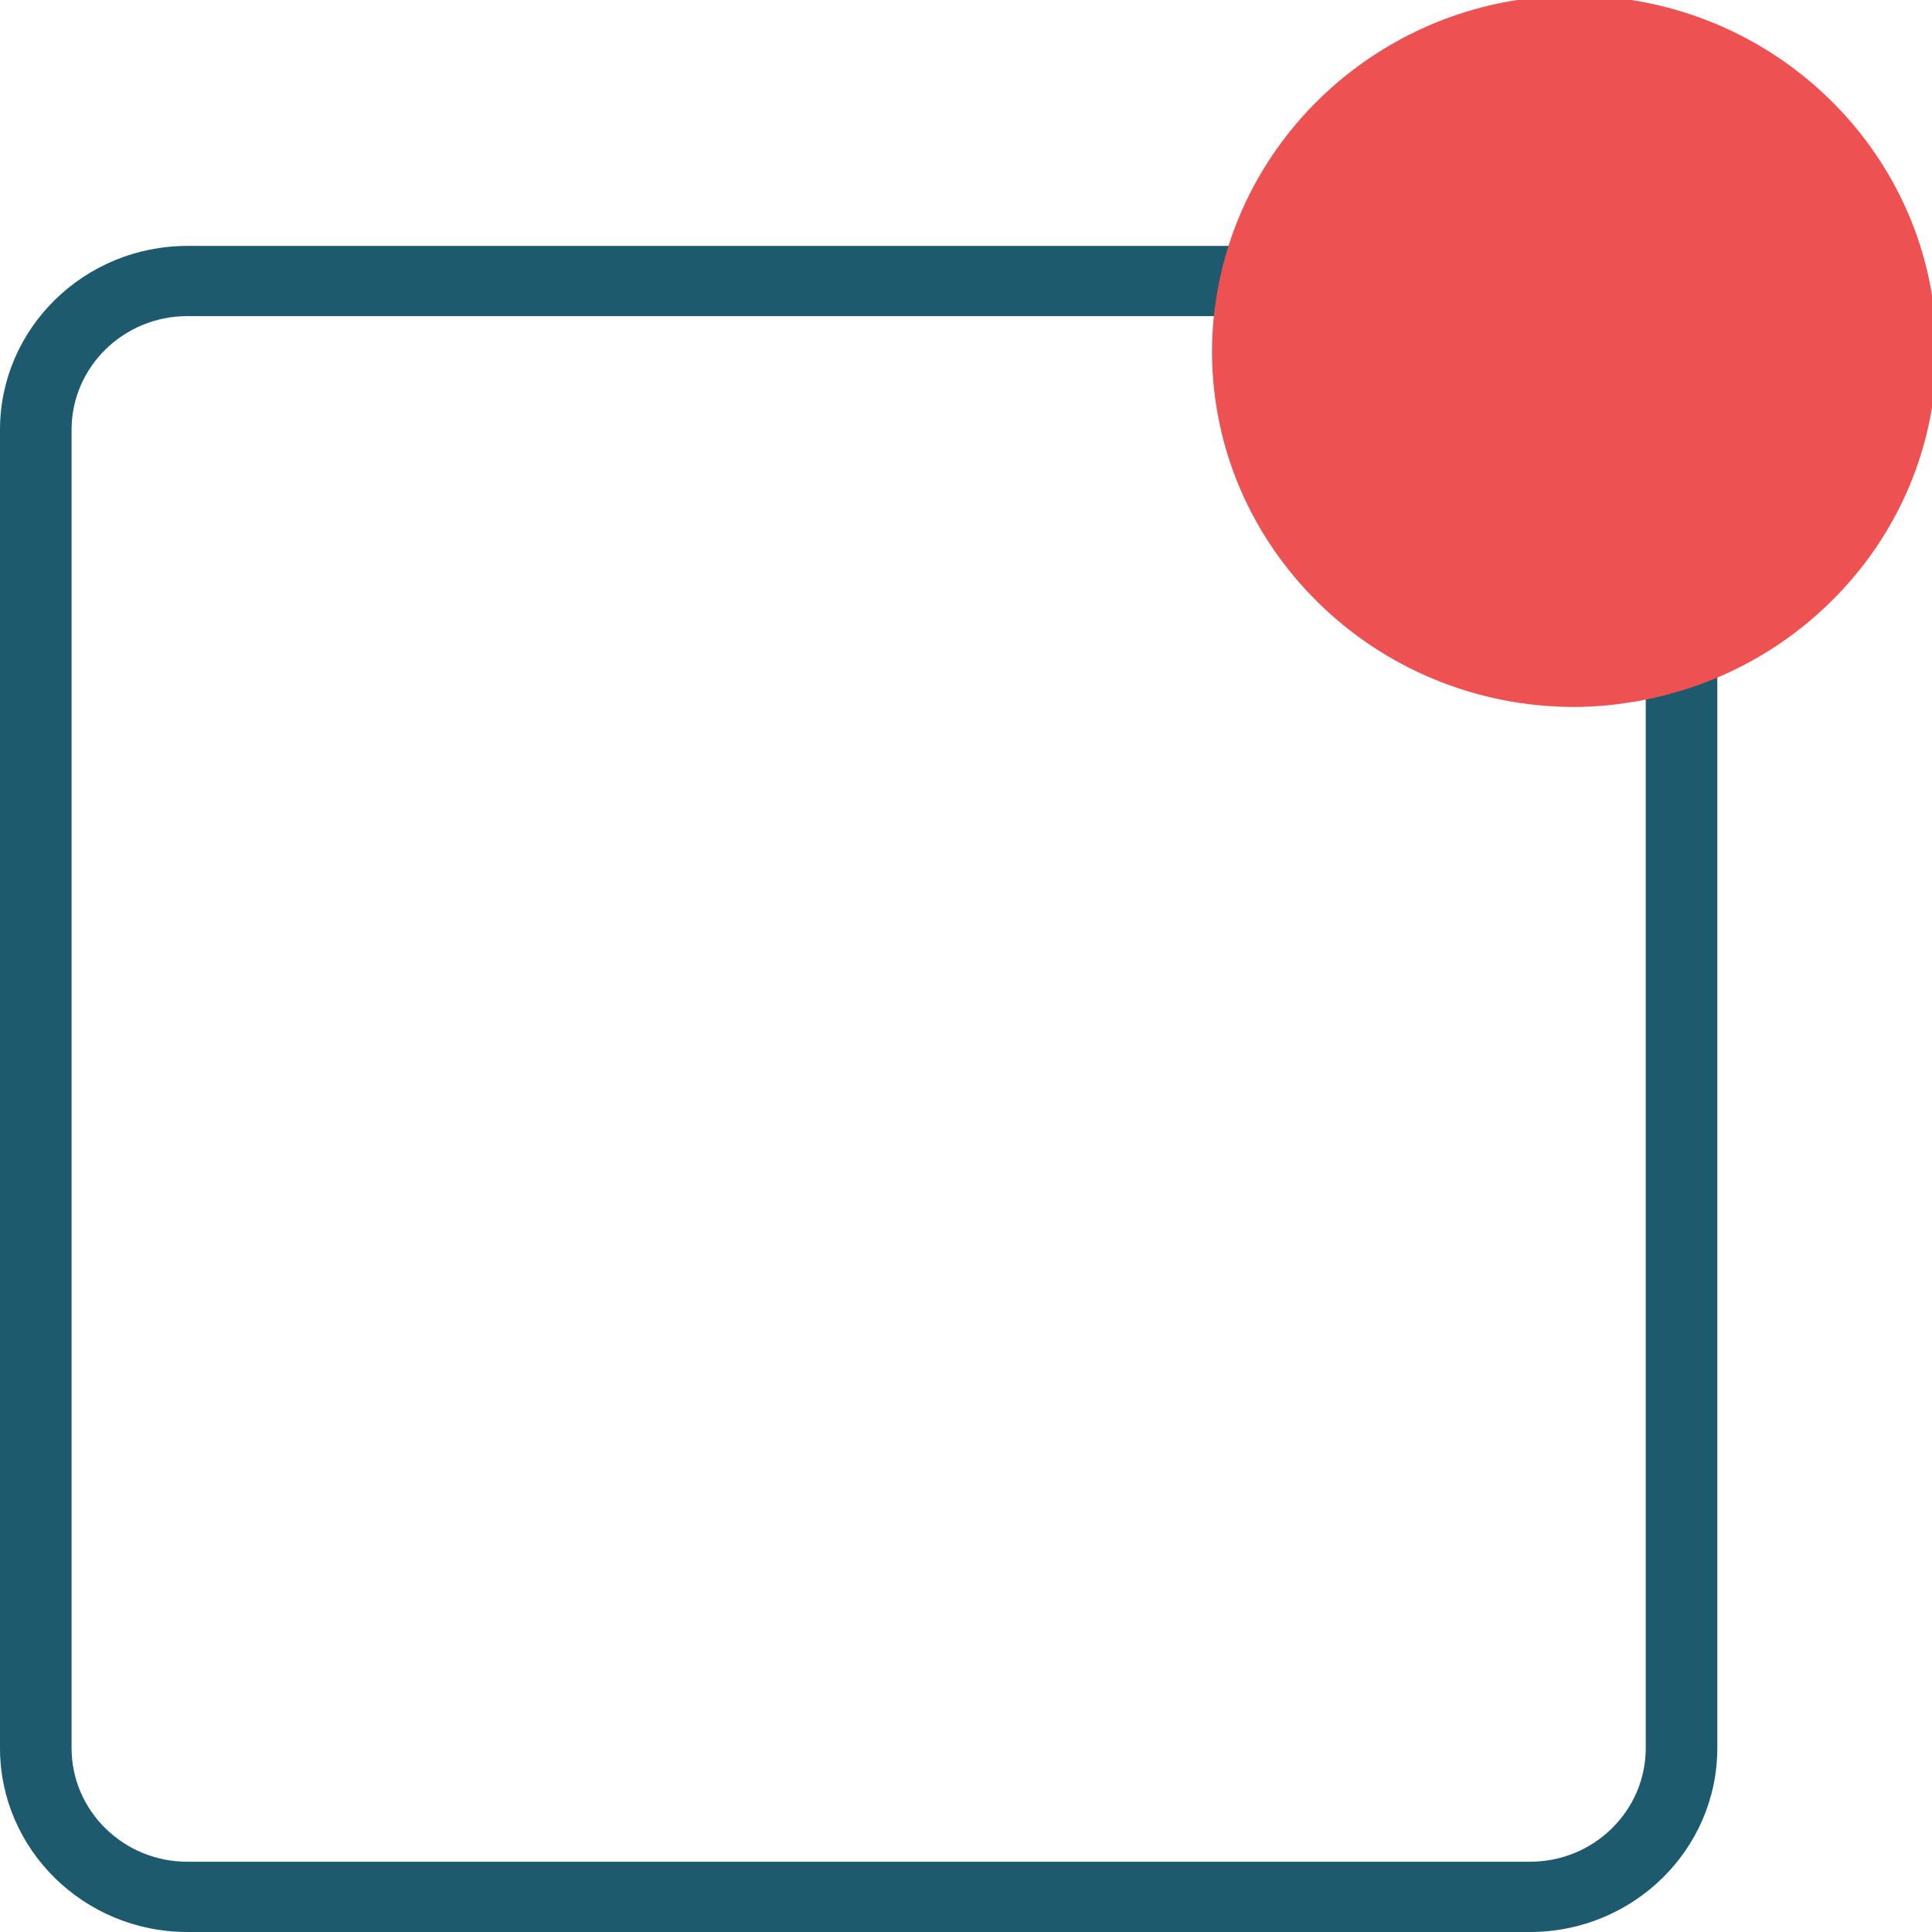<?xml version="1.0" encoding="UTF-8"?>
<svg width="24px" height="24px" viewBox="0 0 24 24" version="1.1" xmlns="http://www.w3.org/2000/svg" xmlns:xlink="http://www.w3.org/1999/xlink">
    <!-- Generator: Sketch 49.2 (51160) - http://www.bohemiancoding.com/sketch -->
    <title>icon/ic-notification-active</title>
    <desc>Created with Sketch.</desc>
    <defs>
        <path d="M24,5.364 C24,2.958 22.006,1 19.556,1 C17.569,1 15.884,2.286 15.316,4.055 L2.327,4.055 C1.044,4.055 0,5.08 0,6.339 L0,22.715 C0,23.975 1.044,25 2.327,25 L19.006,25 C20.289,25 21.333,23.975 21.333,22.716 L21.333,9.36 C22.901,8.685 24,7.149 24,5.364 Z M20.444,22.716 C20.444,23.494 19.8,24.127 19.007,24.127 L2.327,24.127 C1.534,24.127 0.889,23.494 0.889,22.716 L0.889,6.339 C0.889,5.56 1.534,4.927 2.327,4.927 L15.133,4.927 C15.119,5.071 15.111,5.216 15.111,5.364 C15.111,7.77 17.105,9.727 19.556,9.727 C19.86,9.727 20.157,9.697 20.444,9.639 L20.444,22.716 Z" id="path-1"></path>
    </defs>
    <g id="icon/ic-notification-active" stroke="none" stroke-width="1" fill="none" fill-rule="evenodd">
        <g id="-g-ic-notification-active" transform="translate(0, -1)">
            <rect id="bound" x="0" y="1" width="24" height="24"></rect>
            <mask id="mask-2" fill="white">
                <use xlink:href="#path-1"></use>
            </mask>
            <use id="Shape" fill="#1E5A6E" fill-rule="nonzero" xlink:href="#path-1"></use>
            <path d="M21.048,9.527 C20.937,9.565 20.825,9.598 20.711,9.629 C20.691,9.634 20.67,9.639 20.65,9.644 C20.551,9.669 20.45,9.691 20.35,9.709 C20.298,9.718 20.245,9.725 20.193,9.733 C20.117,9.744 20.042,9.755 19.966,9.762 C19.831,9.774 19.694,9.782 19.556,9.782 C17.074,9.782 15.056,7.8 15.056,5.364 C15.056,5.043 15.094,4.714 15.171,4.382 C15.628,2.417 17.418,0.945 19.556,0.945 C22.037,0.945 24.056,2.928 24.056,5.364 C24.056,7.286 22.797,8.92 21.048,9.527 Z" id="Path" fill="#EE5151"></path>
        </g>
    </g>
</svg>